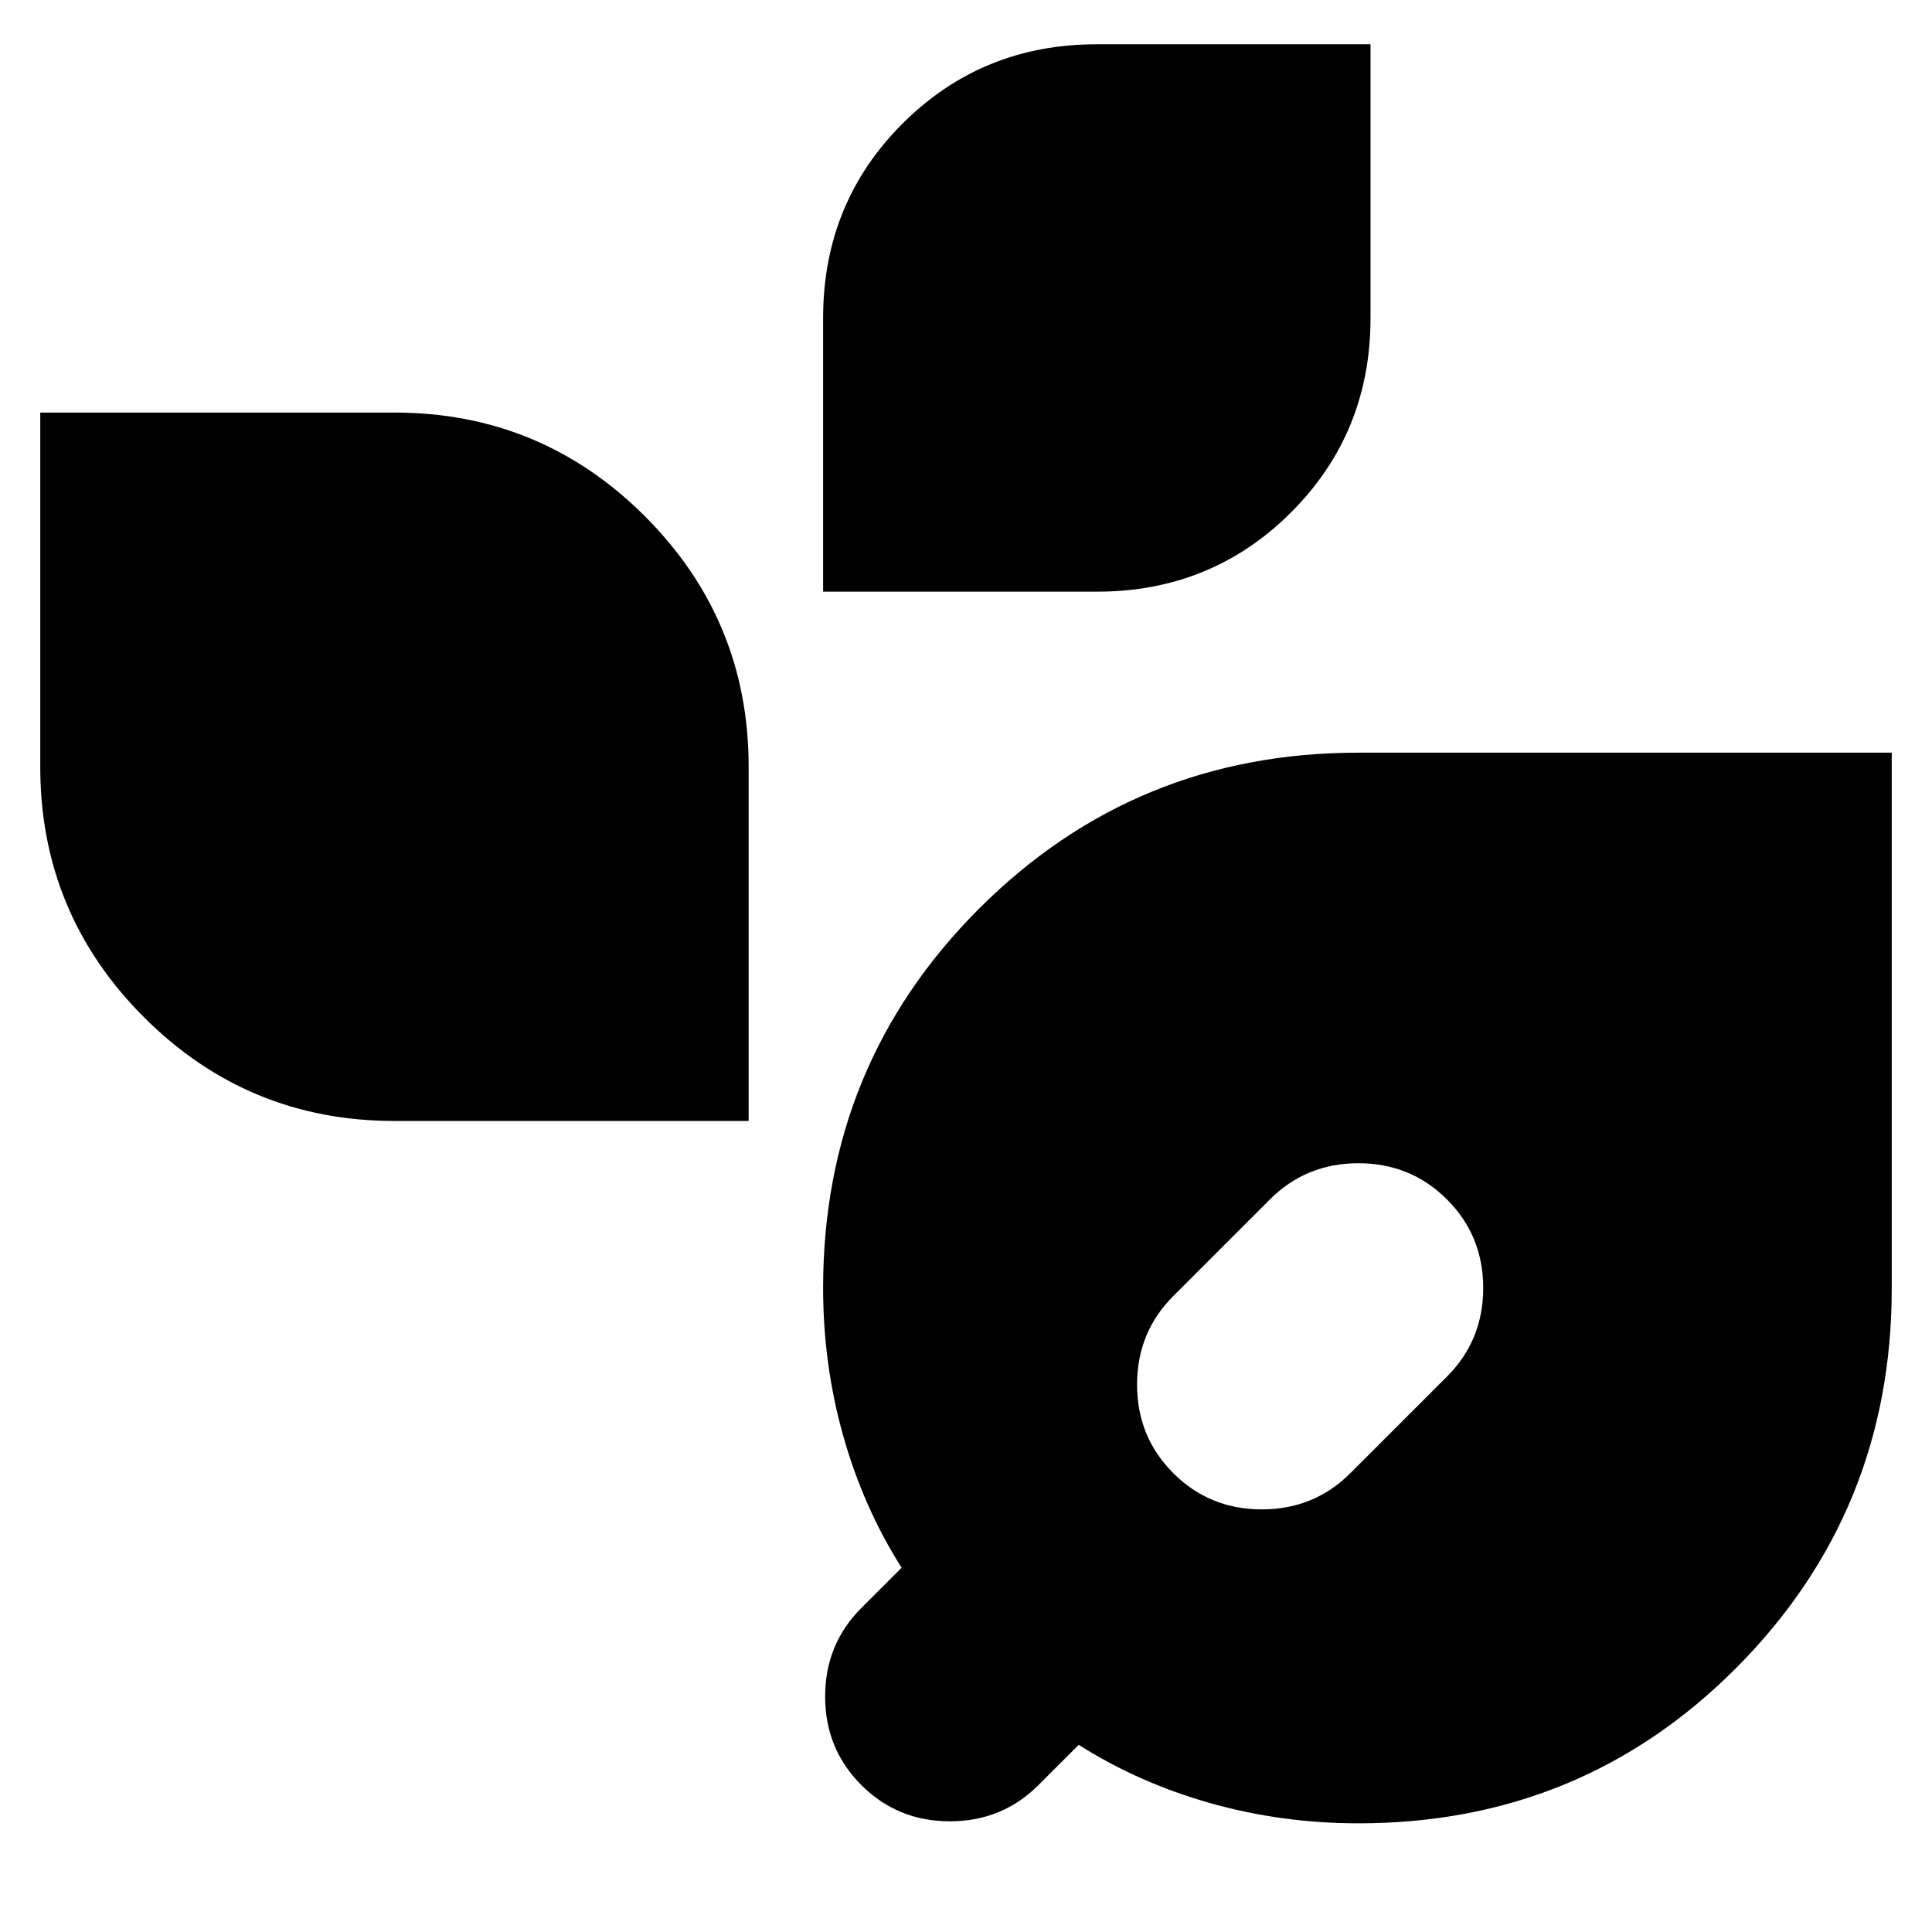 <svg xmlns="http://www.w3.org/2000/svg" height="24" viewBox="0 -960 960 960" width="24"><path d="M675-54q-38 0-73.5-10T536-93l-20 20q-18 18-44 18t-44-18q-18-18-18-44t18-44l20-20q-19-30-29-65.5T409-320q0-111 77.5-188.5T674.91-586H940v266.12Q940-209 863-131.5T675-54Zm-92-174q18 18 44 18t44-18l48-48q18-18 18-44t-18-44q-18-18-44-18t-44 18l-48 48q-18 18-18 44t18 44ZM196-403q-72.91 0-124.46-51.54Q20-506.09 20-579v-176h176q72.91 0 124.46 51.54Q372-651.91 372-579v176H196Zm213-263v-136q0-57.12 39.44-96.56Q487.88-938 545-938h136v136q0 57.12-39.44 96.56Q602.12-666 545-666H409Z"/></svg>